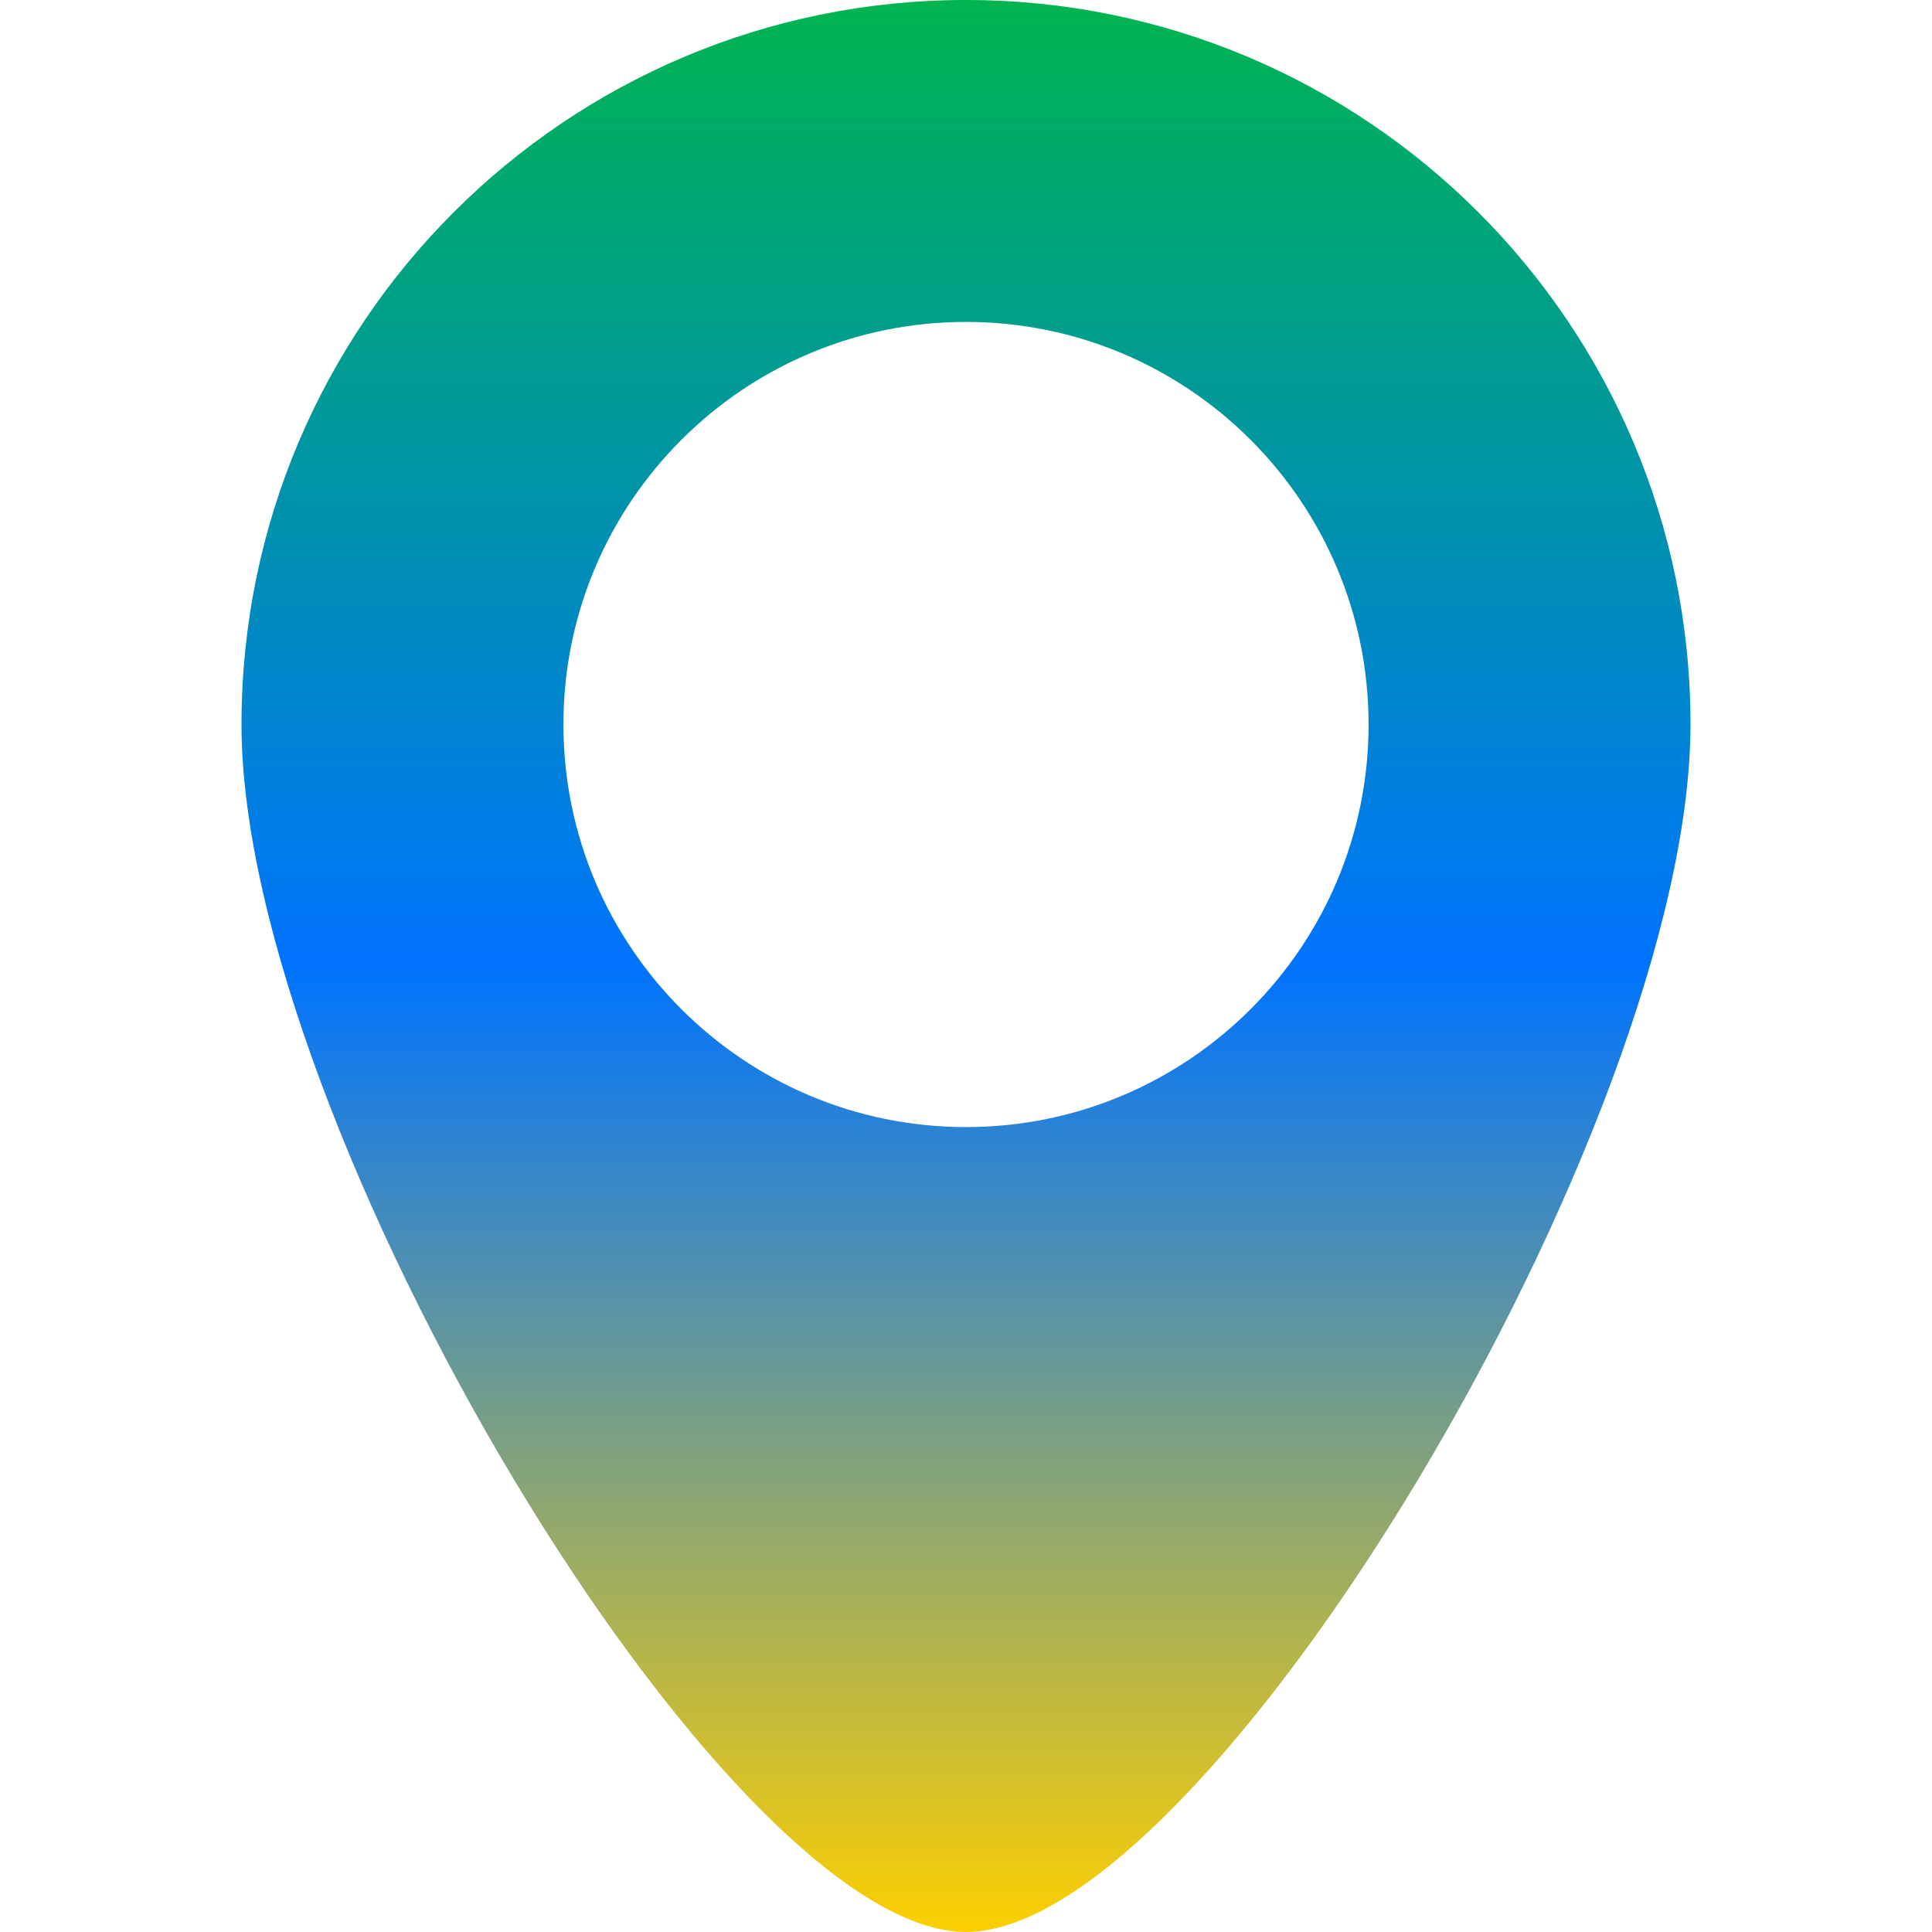 <svg xmlns="http://www.w3.org/2000/svg" xmlns:xlink="http://www.w3.org/1999/xlink" width="64" height="64" viewBox="0 0 64 64" version="1.1"><defs><linearGradient id="linear0" x1="0%" x2="0%" y1="0%" y2="100%"><stop offset="0%" style="stop-color:#00b54e; stop-opacity:1"/><stop offset="50%" style="stop-color:#0073ff; stop-opacity:1"/><stop offset="100%" style="stop-color:#ffd000; stop-opacity:1"/></linearGradient></defs>
<g id="surface1">
<path style=" stroke:none;fill-rule:evenodd;fill:url(#linear0);" d="M 32 0 C 18.746 0 8 10.746 8 24 C 8 37.254 24 64 32 64 C 40 64 56 37.254 56 24 C 56 10.746 45.254 0 32 0 Z M 32 10.664 C 39.363 10.664 45.336 16.637 45.336 24 C 45.336 31.363 39.363 37.336 32 37.336 C 24.637 37.336 18.664 31.363 18.664 24 C 18.664 16.637 24.637 10.664 32 10.664 Z M 32 10.664 "/>
</g>
</svg>
